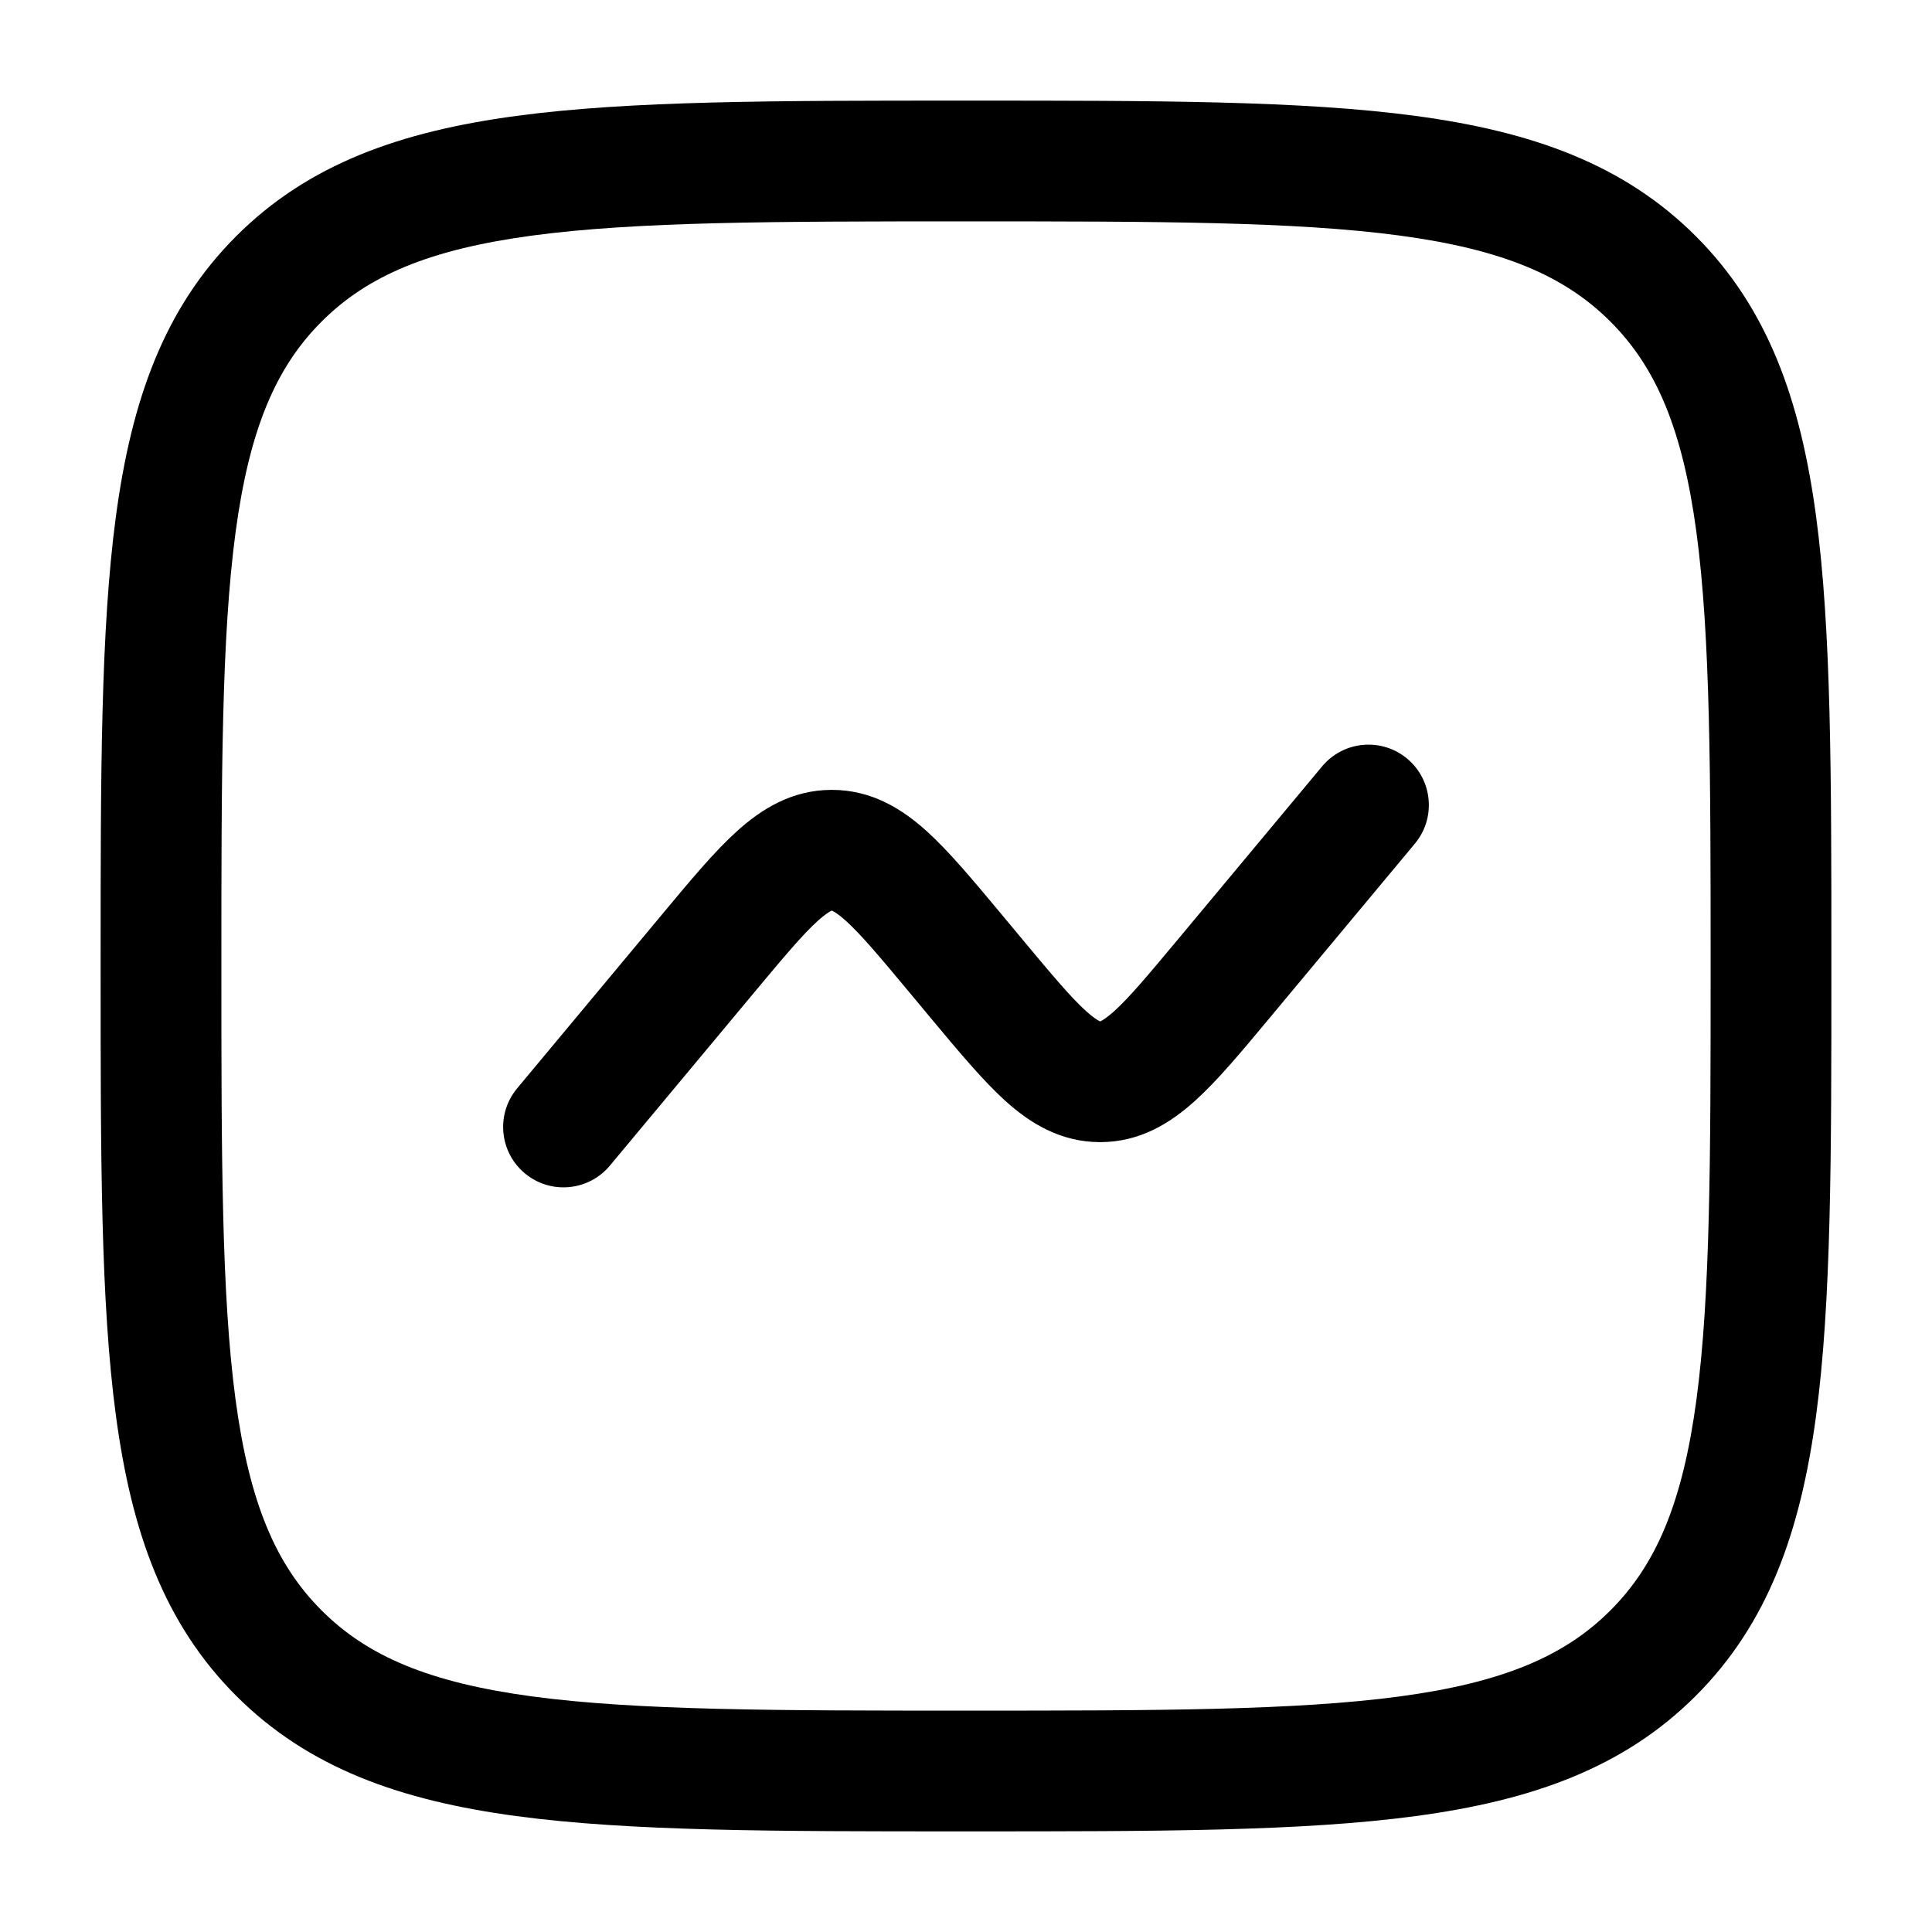 <svg width="24" height="24" viewBox="0 0 24 24" fill="currentColors" xmlns="http://www.w3.org/2000/svg">
<path d="M17.576 10.48C17.841 10.162 17.798 9.689 17.48 9.424C17.162 9.159 16.689 9.202 16.424 9.52L14.627 11.676C14.256 12.121 14.028 12.392 13.841 12.561C13.754 12.639 13.702 12.671 13.678 12.683C13.672 12.685 13.669 12.687 13.667 12.688C13.664 12.687 13.661 12.685 13.656 12.683C13.631 12.671 13.579 12.639 13.492 12.561C13.305 12.392 13.077 12.121 12.706 11.676L12.414 11.325C12.085 10.931 11.789 10.576 11.513 10.326C11.212 10.054 10.833 9.812 10.333 9.812C9.834 9.812 9.455 10.054 9.154 10.326C8.877 10.576 8.581 10.931 8.253 11.325L6.424 13.52C6.159 13.838 6.202 14.311 6.52 14.576C6.838 14.841 7.311 14.798 7.576 14.48L9.373 12.324C9.744 11.879 9.972 11.608 10.159 11.439C10.246 11.361 10.298 11.329 10.322 11.317C10.328 11.315 10.331 11.313 10.333 11.312C10.336 11.313 10.339 11.315 10.344 11.317C10.369 11.329 10.421 11.361 10.508 11.439C10.695 11.608 10.923 11.879 11.294 12.324L11.586 12.675C11.915 13.069 12.211 13.424 12.487 13.674C12.788 13.946 13.167 14.188 13.667 14.188C14.166 14.188 14.545 13.946 14.846 13.674C15.123 13.424 15.419 13.069 15.747 12.675L17.576 10.48Z" fill="currentColors"/>
<path fill-rule="evenodd" clip-rule="evenodd" d="M11.943 1.25C9.634 1.25 7.825 1.25 6.414 1.44C4.969 1.634 3.829 2.039 2.934 2.934C2.039 3.829 1.634 4.969 1.44 6.414C1.25 7.825 1.25 9.634 1.25 11.943V12.057C1.25 14.366 1.25 16.175 1.44 17.586C1.634 19.031 2.039 20.171 2.934 21.066C3.829 21.961 4.969 22.366 6.414 22.56C7.825 22.75 9.634 22.75 11.943 22.75H12.057C14.366 22.75 16.175 22.75 17.586 22.56C19.031 22.366 20.171 21.961 21.066 21.066C21.961 20.171 22.366 19.031 22.56 17.586C22.75 16.175 22.75 14.366 22.75 12.057V11.943C22.75 9.634 22.75 7.825 22.56 6.414C22.366 4.969 21.961 3.829 21.066 2.934C20.171 2.039 19.031 1.634 17.586 1.44C16.175 1.25 14.366 1.25 12.057 1.25H11.943ZM3.995 3.995C4.564 3.425 5.335 3.098 6.614 2.926C7.914 2.752 9.622 2.75 12 2.75C14.378 2.75 16.086 2.752 17.386 2.926C18.665 3.098 19.436 3.425 20.005 3.995C20.575 4.564 20.902 5.335 21.074 6.614C21.248 7.914 21.25 9.622 21.25 12C21.25 14.378 21.248 16.086 21.074 17.386C20.902 18.665 20.575 19.436 20.005 20.005C19.436 20.575 18.665 20.902 17.386 21.074C16.086 21.248 14.378 21.25 12 21.25C9.622 21.25 7.914 21.248 6.614 21.074C5.335 20.902 4.564 20.575 3.995 20.005C3.425 19.436 3.098 18.665 2.926 17.386C2.752 16.086 2.75 14.378 2.75 12C2.75 9.622 2.752 7.914 2.926 6.614C3.098 5.335 3.425 4.564 3.995 3.995Z" fill="currentColors"/>
</svg>
